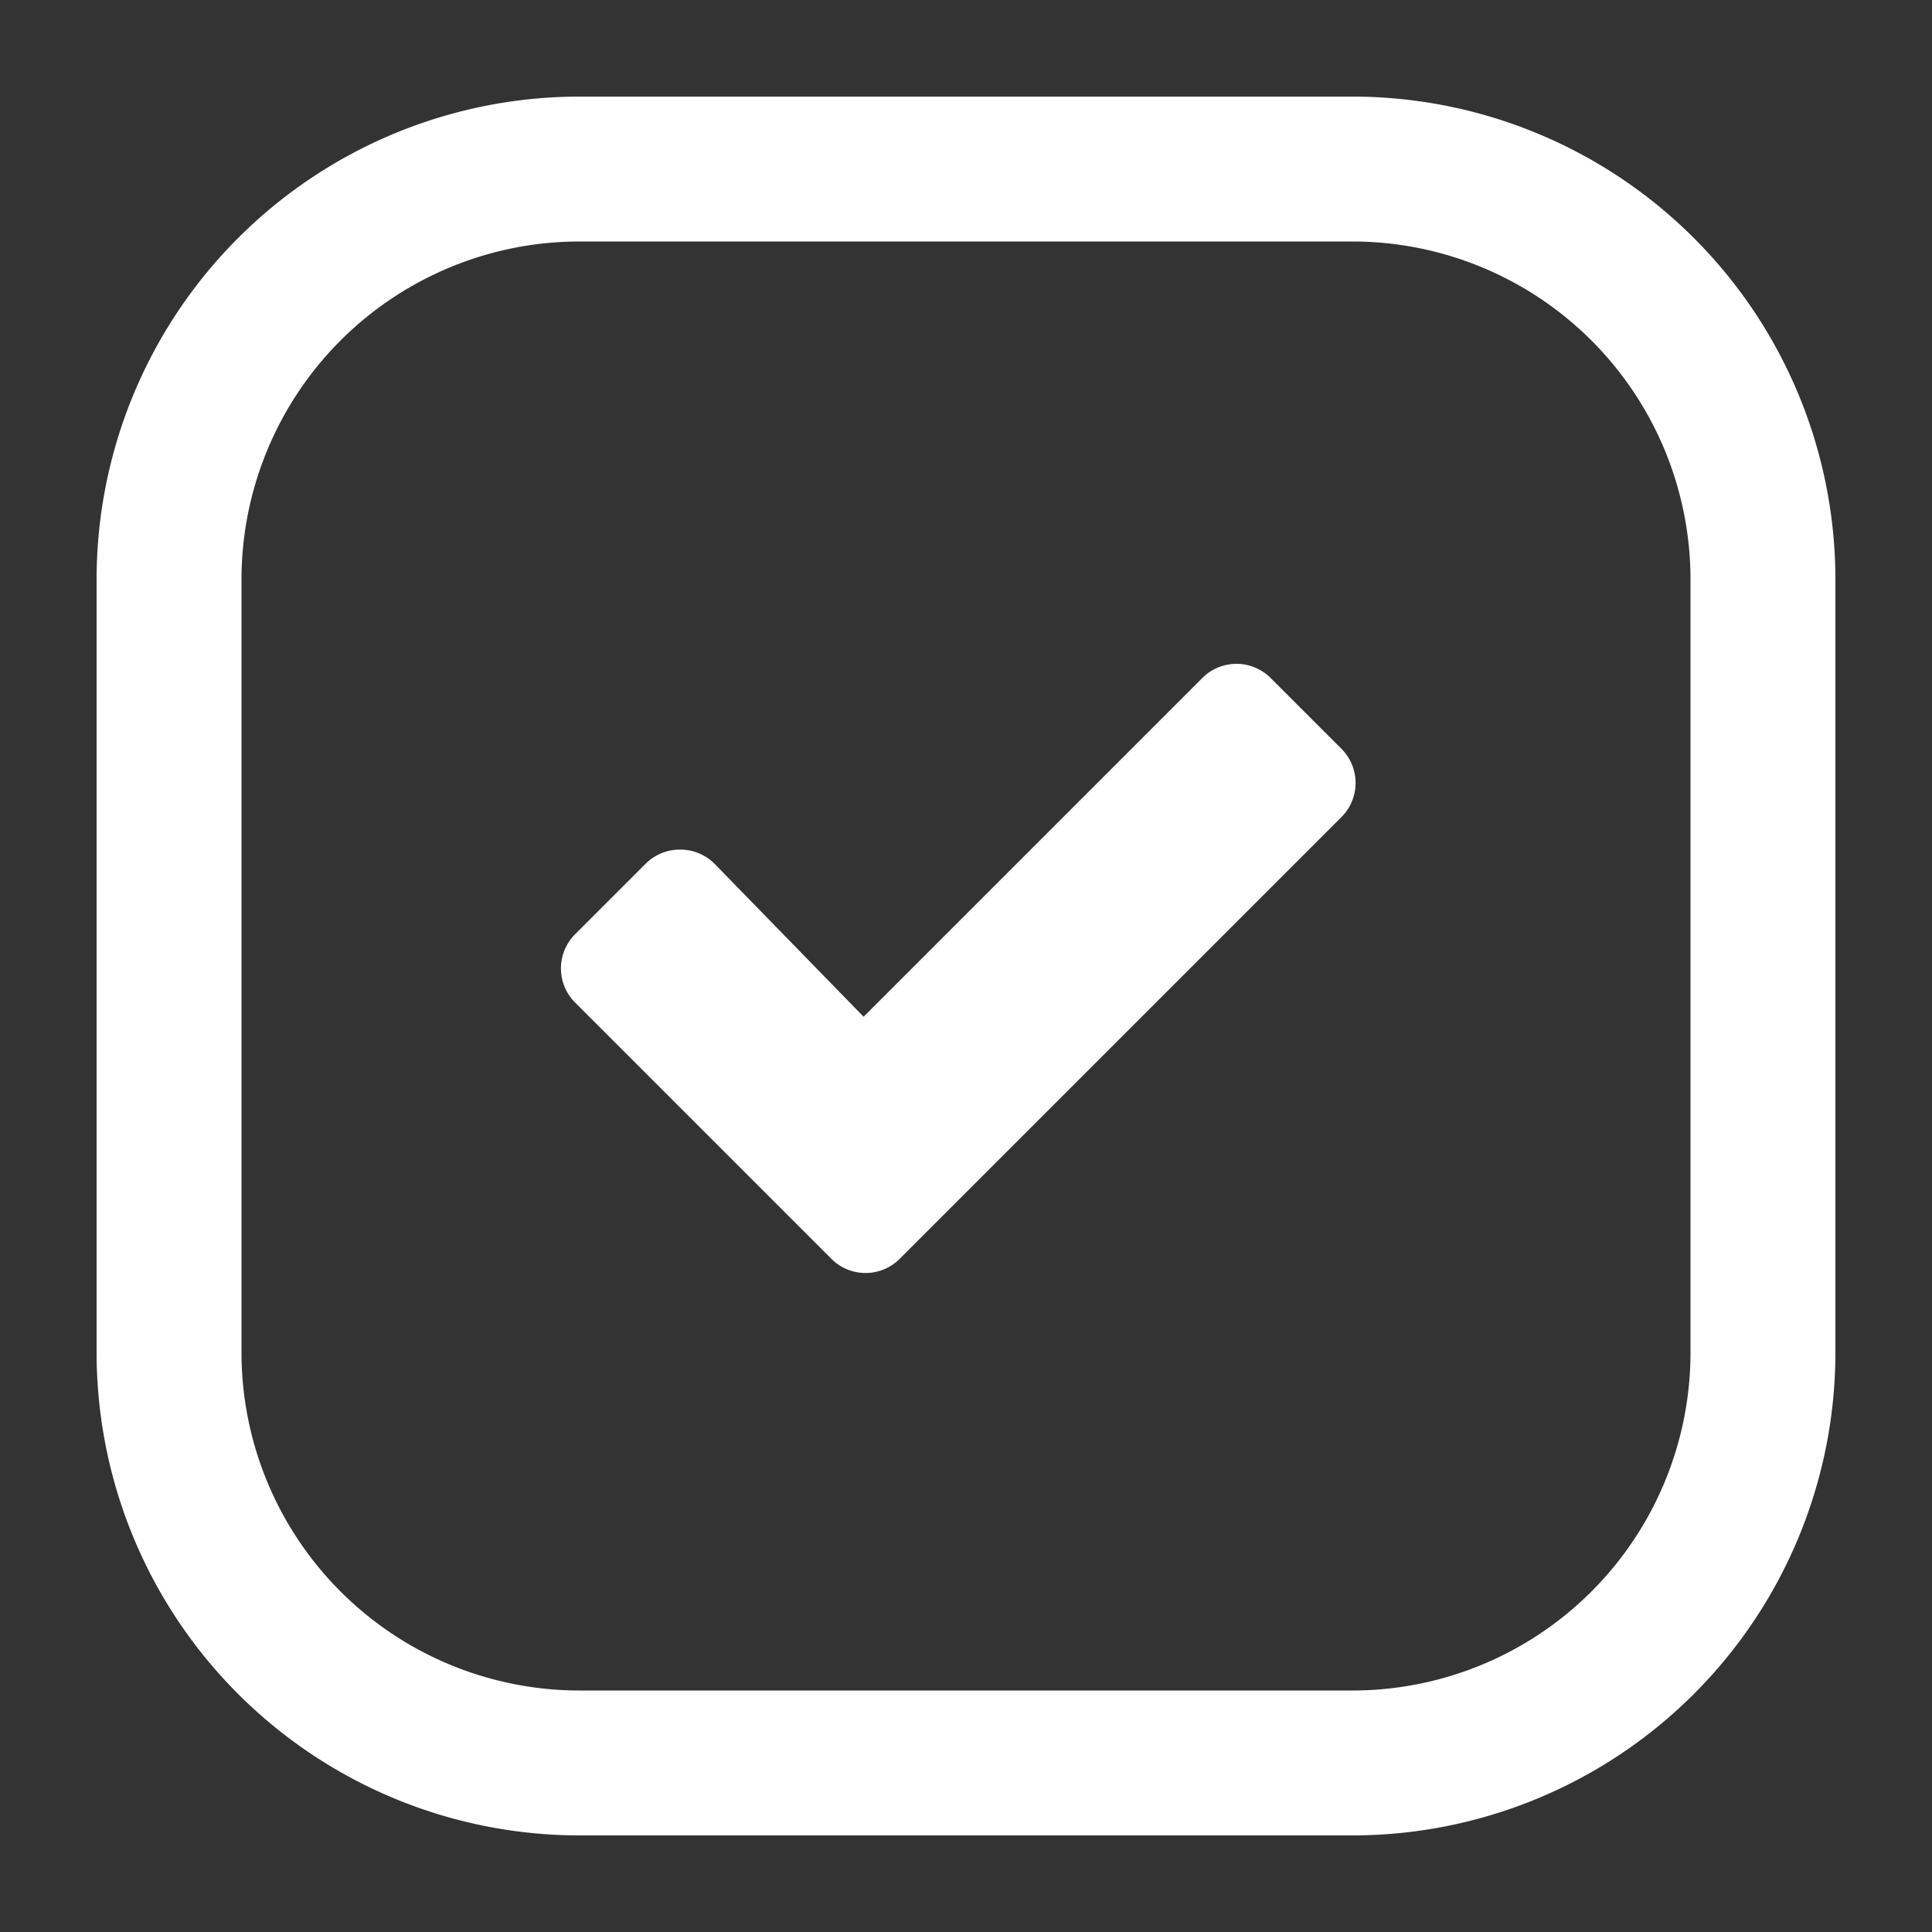 <svg id="Layer_1" data-name="Layer 1" xmlns="http://www.w3.org/2000/svg" viewBox="0 0 40 40"><rect x="0" y="0" width="40" height="40" fill="#333333" stroke="none"/><defs><style>.cls-1{fill:#fff;}</style></defs><title>Artboard 2 copy 4icon</title><path class="cls-1" d="M28,2H12A10,10,0,0,0,2,12V28A10,10,0,0,0,12,38H28A10,10,0,0,0,38,28V12A10,10,0,0,0,28,2Zm7,26a7,7,0,0,1-7,7H12a7,7,0,0,1-7-7V12a7,7,0,0,1,7-7H28a7,7,0,0,1,7,7Z"/><path class="cls-1" d="M26.32,14.05a1,1,0,0,0-1.44,0l-7,7L14.8,17.89a1,1,0,0,0-.72-.3,1,1,0,0,0-.72.3l-1.44,1.44a1,1,0,0,0,0,1.44l3.84,3.84,1.44,1.44a1,1,0,0,0,1.44,0l1.44-1.44,7.68-7.68a1,1,0,0,0,0-1.44Z"/></svg>